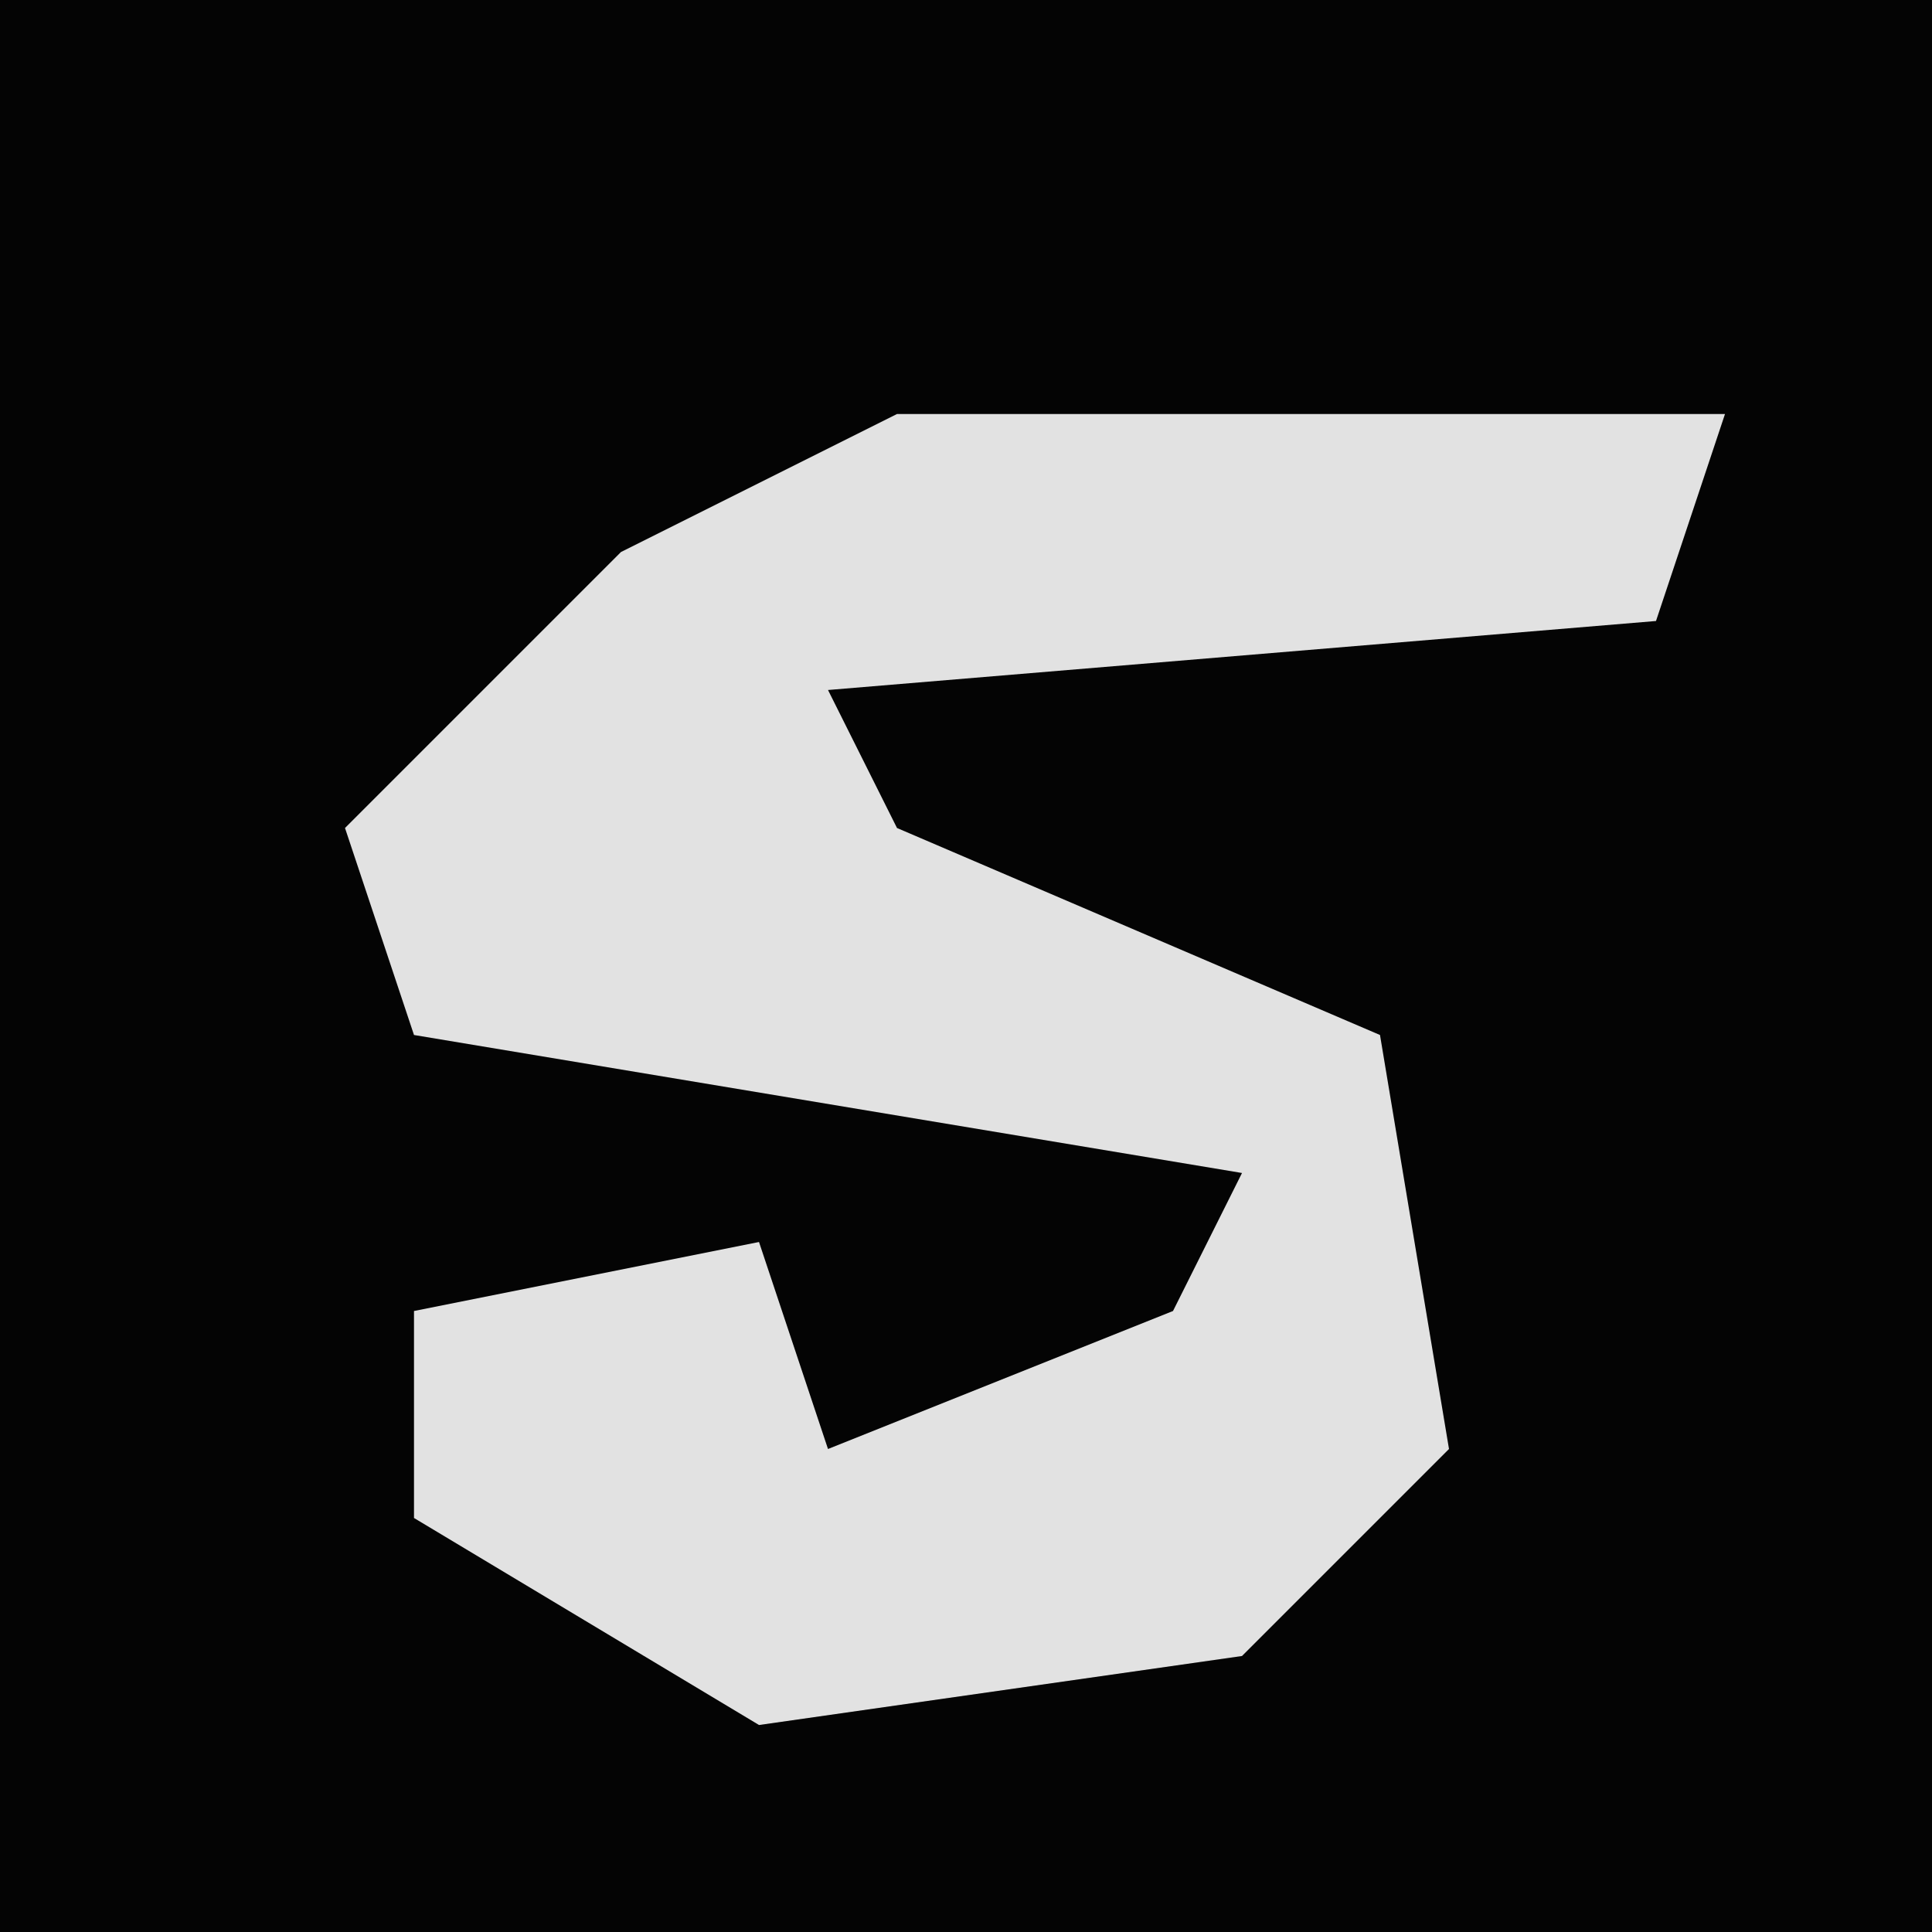 <?xml version="1.0" encoding="UTF-8"?>
<svg version="1.1" xmlns="http://www.w3.org/2000/svg" width="28" height="28">
<path d="M0,0 L28,0 L28,28 L0,28 Z " fill="#040404" transform="translate(0,0)"/>
<path d="M0,0 L12,0 L11,3 L-1,4 L0,6 L7,9 L8,15 L5,18 L-2,19 L-7,16 L-7,13 L-2,12 L-1,15 L4,13 L5,11 L-7,9 L-8,6 L-4,2 Z " fill="#E2E2E2" transform="translate(13,6)"/>
</svg>
